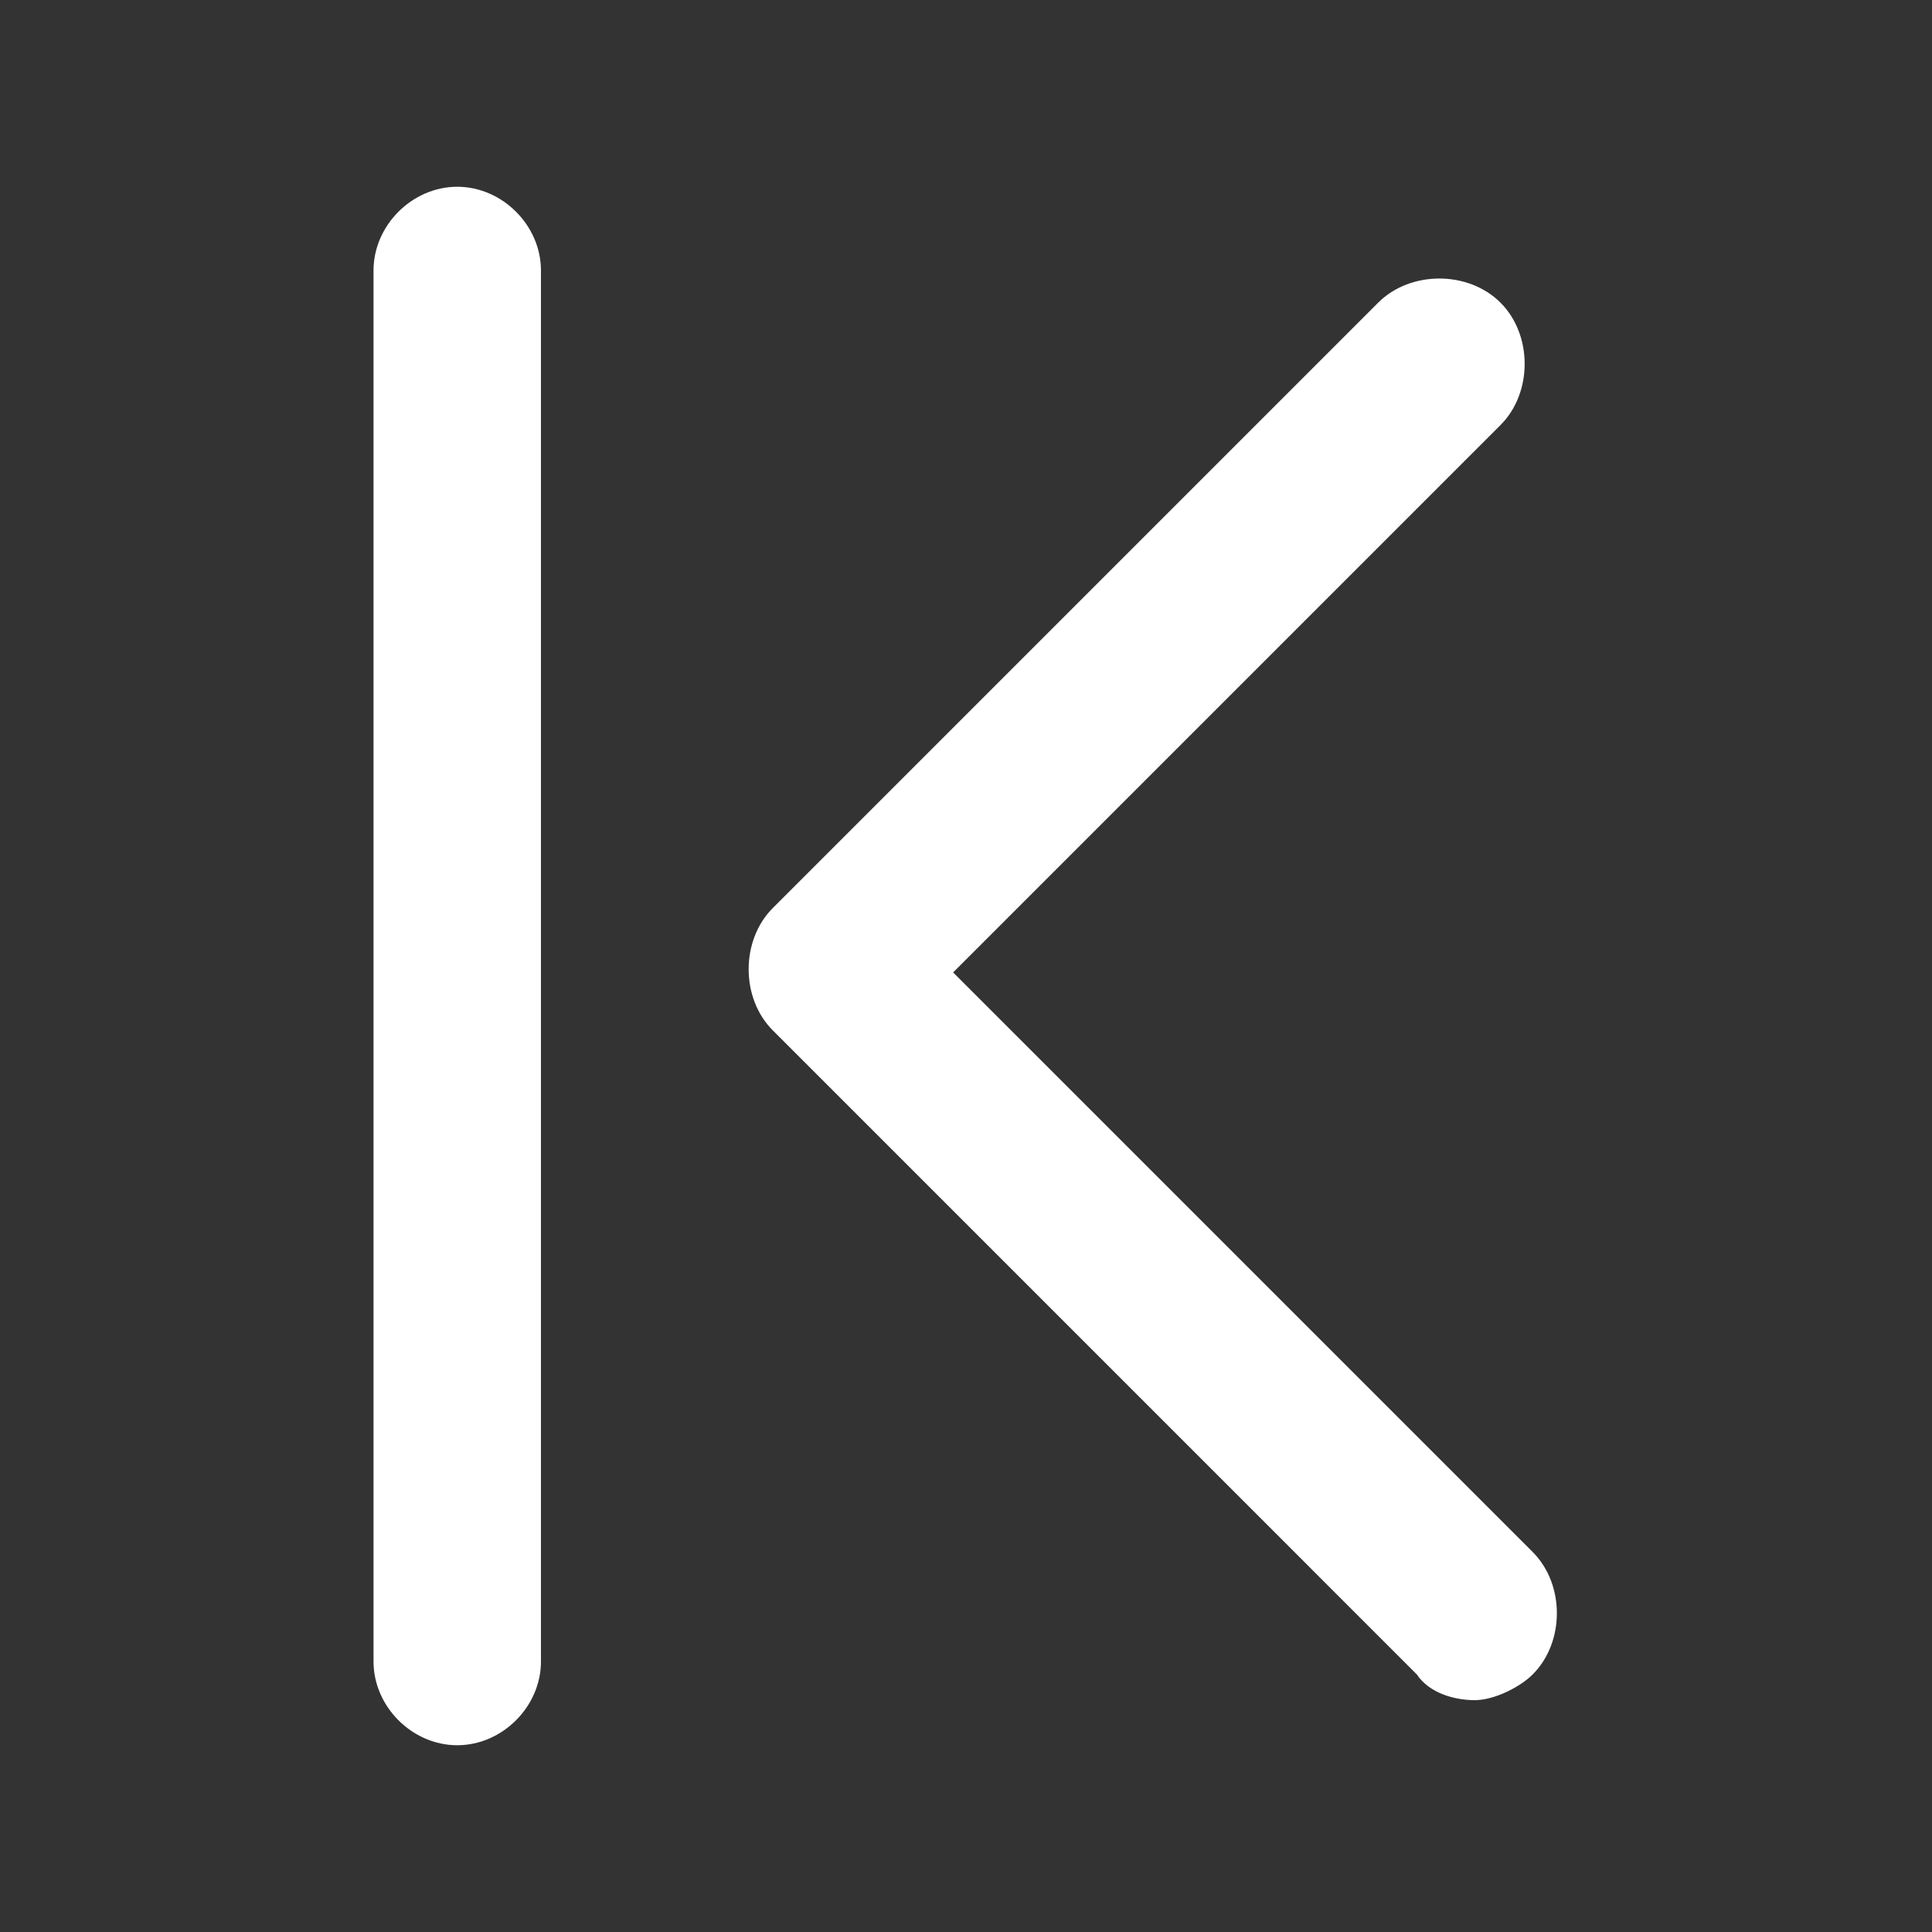 <?xml version="1.0" encoding="utf-8"?>
<!-- Generator: Adobe Illustrator 18.0.0, SVG Export Plug-In . SVG Version: 6.00 Build 0)  -->
<!DOCTYPE svg PUBLIC "-//W3C//DTD SVG 1.1//EN" "http://www.w3.org/Graphics/SVG/1.1/DTD/svg11.dtd">
<svg version="1.1" id="Calque_1" xmlns="http://www.w3.org/2000/svg" xmlns:xlink="http://www.w3.org/1999/xlink" x="0px" y="0px"
	 viewBox="0 0 30 30" enable-background="new 0 0 30 30" xml:space="preserve">
<rect x="0" y="0" width="30" height="30" fill="#333333" stroke="none"/>
<g>
	<path fill="#FFFFFF" d="M22.9,26.4c-0.3,0-0.7-0.1-0.9-0.4L12,16c-0.5-0.5-0.5-1.4,0-1.9l9.4-9.4c0.5-0.5,1.4-0.5,1.9,0
		c0.5,0.5,0.5,1.4,0,1.9l-8.5,8.5l9,9c0.5,0.5,0.5,1.4,0,1.9C23.6,26.2,23.2,26.4,22.9,26.4z"/>
	<path fill="#FFFFFF" d="M7.1,27.1c-0.7,0-1.3-0.6-1.3-1.3V4.2c0-0.7,0.6-1.3,1.3-1.3s1.3,0.6,1.3,1.3v21.6
		C8.4,26.5,7.8,27.1,7.1,27.1z"/>
</g>
</svg>
